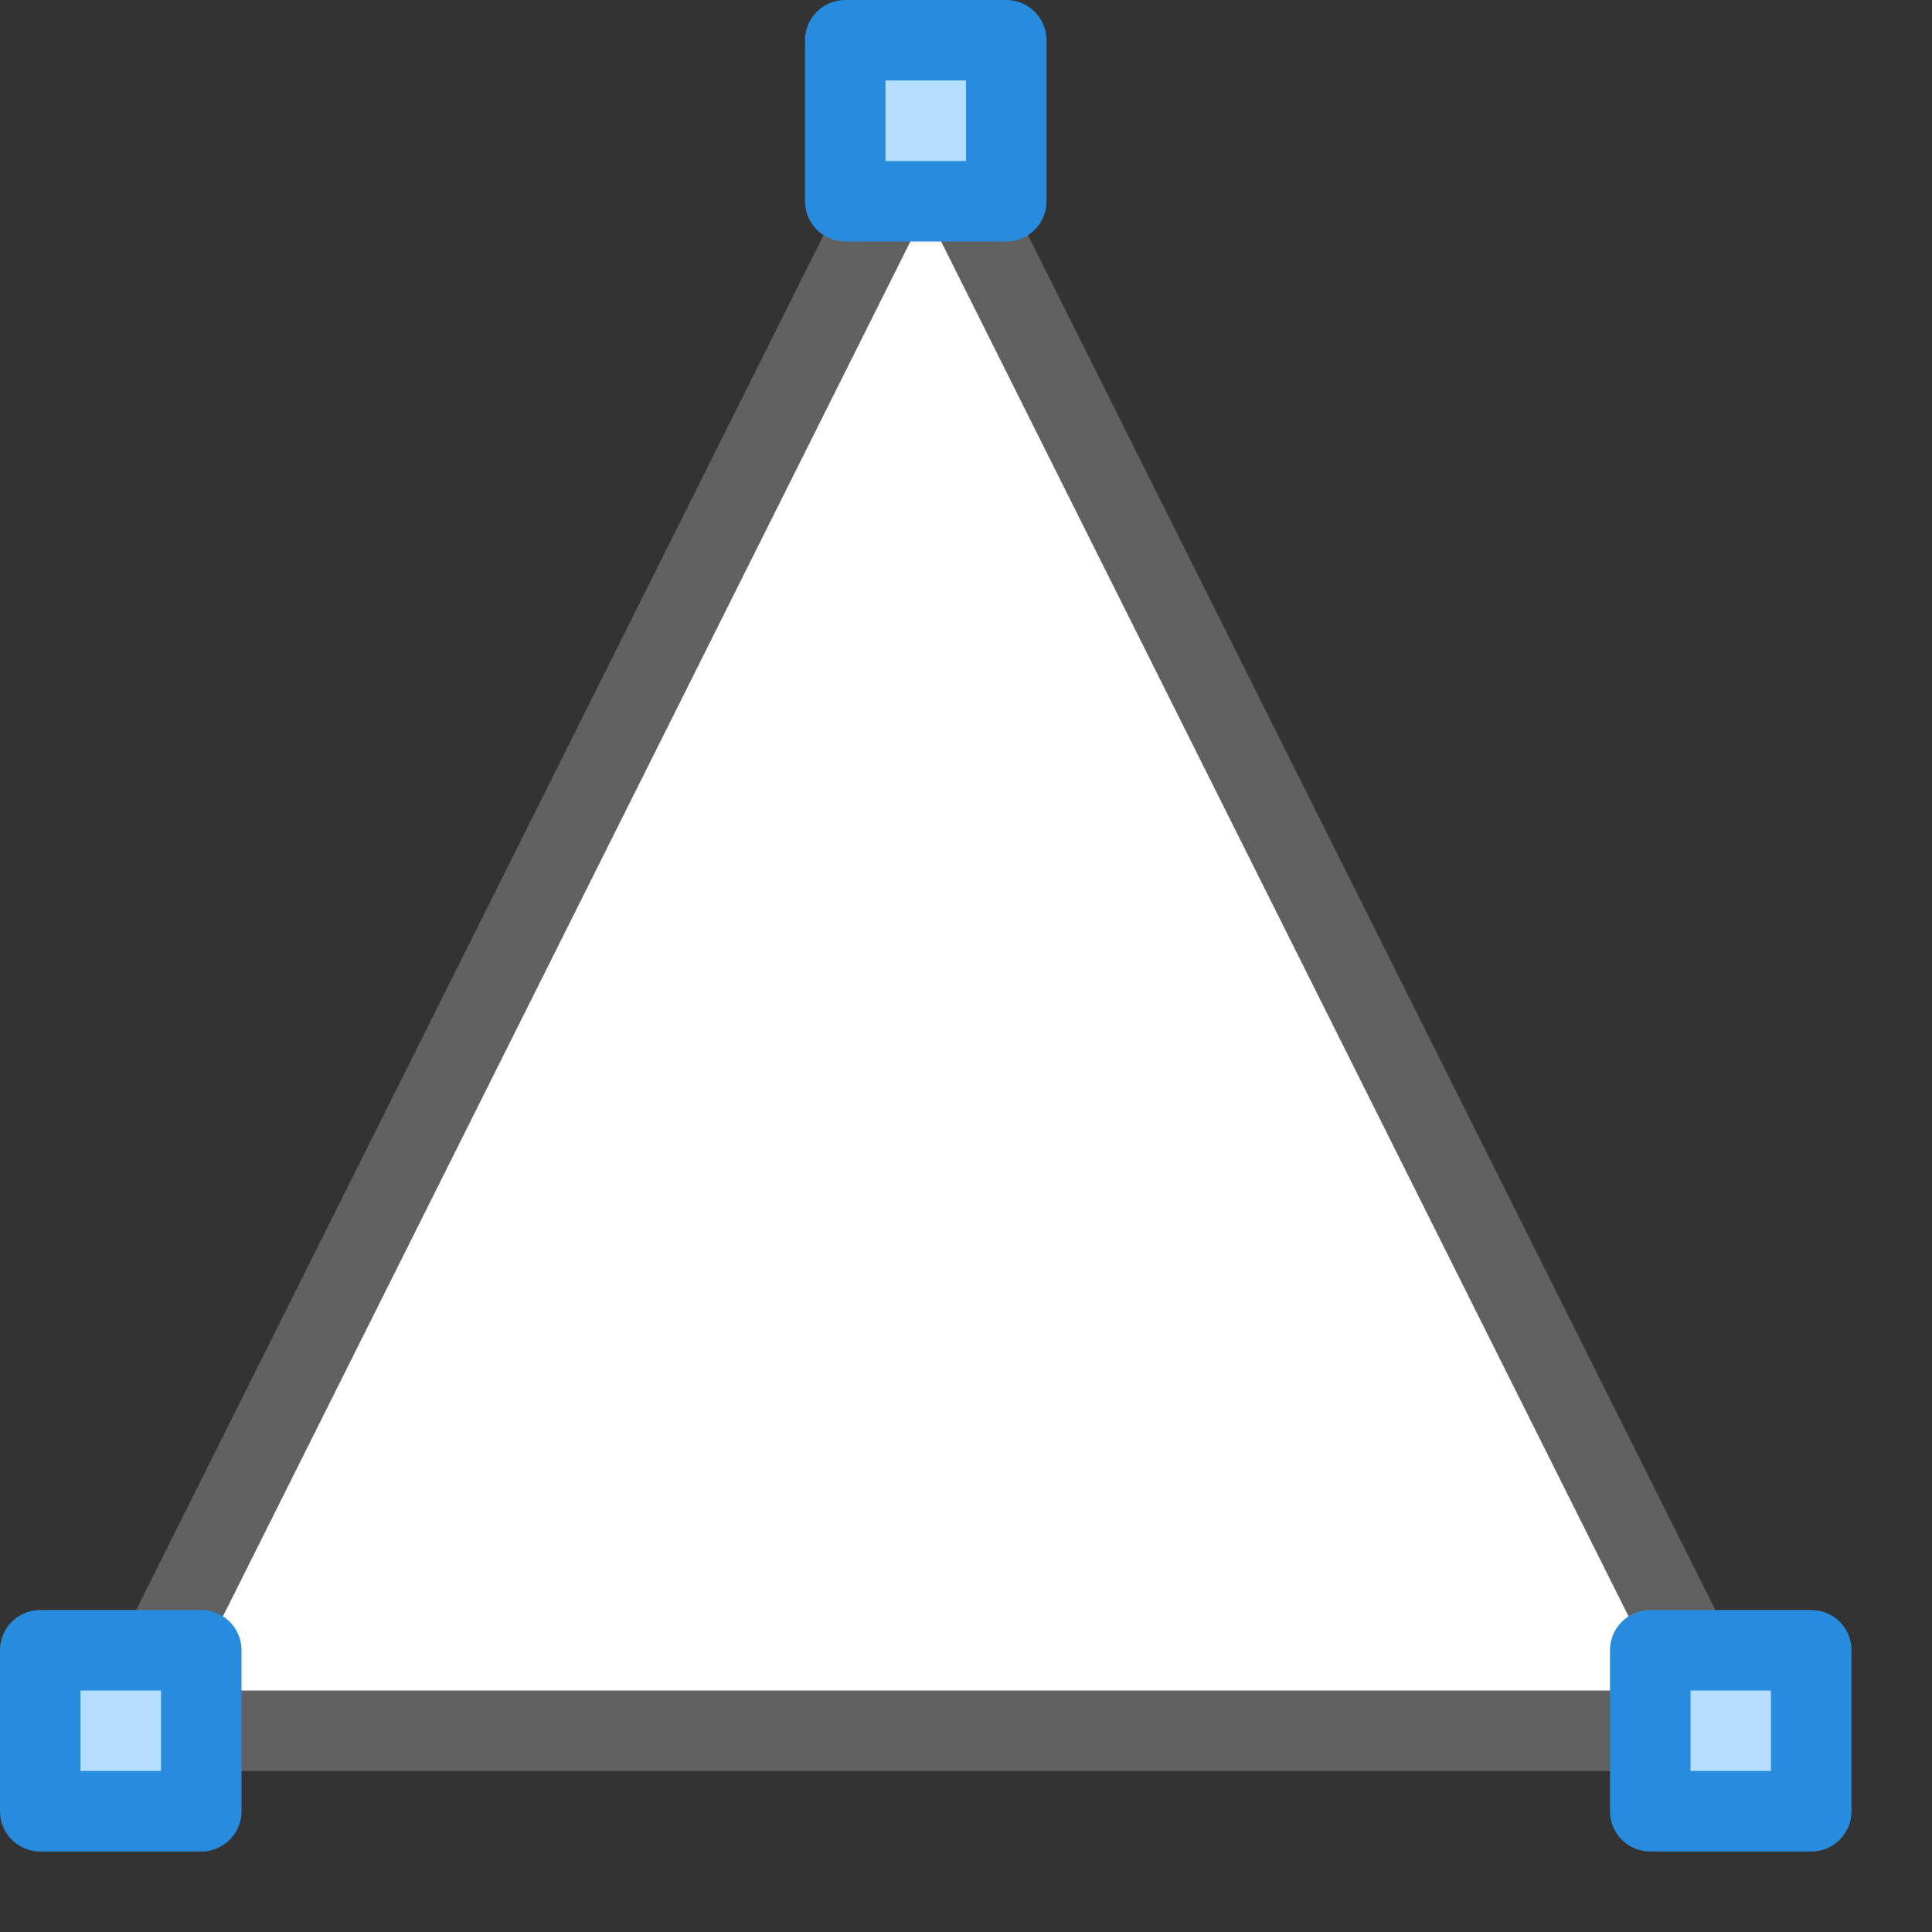 <svg width="24" height="24" viewBox="0 0 24 24" fill="none" xmlns="http://www.w3.org/2000/svg">
<rect x="0" y="0" width="24" height="24" fill="#333333" stroke="none"/>
<path d="M21.5 21.5H1.5L11.5 1.5L21.5 21.5Z" fill="#FFFFFF" stroke="#616161" stroke-linejoin="round"/>
<path d="M20.5 22.5V20.5H22.5V22.5H20.5Z" fill="#B4DEFF"/>
<path d="M0.5 22.5V20.5H2.5V22.5H0.5Z" fill="#B4DEFF"/>
<path d="M10.5 2.5V0.5H12.5V2.5H10.5Z" fill="#B4DEFF"/>
<path d="M20.5 22.5V20.5H22.5V22.5H20.5Z" stroke="#278CDD" stroke-linecap="round" stroke-linejoin="round"/>
<path d="M0.5 22.5V20.5H2.5V22.5H0.5Z" stroke="#278CDD" stroke-linecap="round" stroke-linejoin="round"/>
<path d="M10.5 2.5V0.5H12.5V2.5H10.5Z" stroke="#278CDD" stroke-linecap="round" stroke-linejoin="round"/>
</svg>
